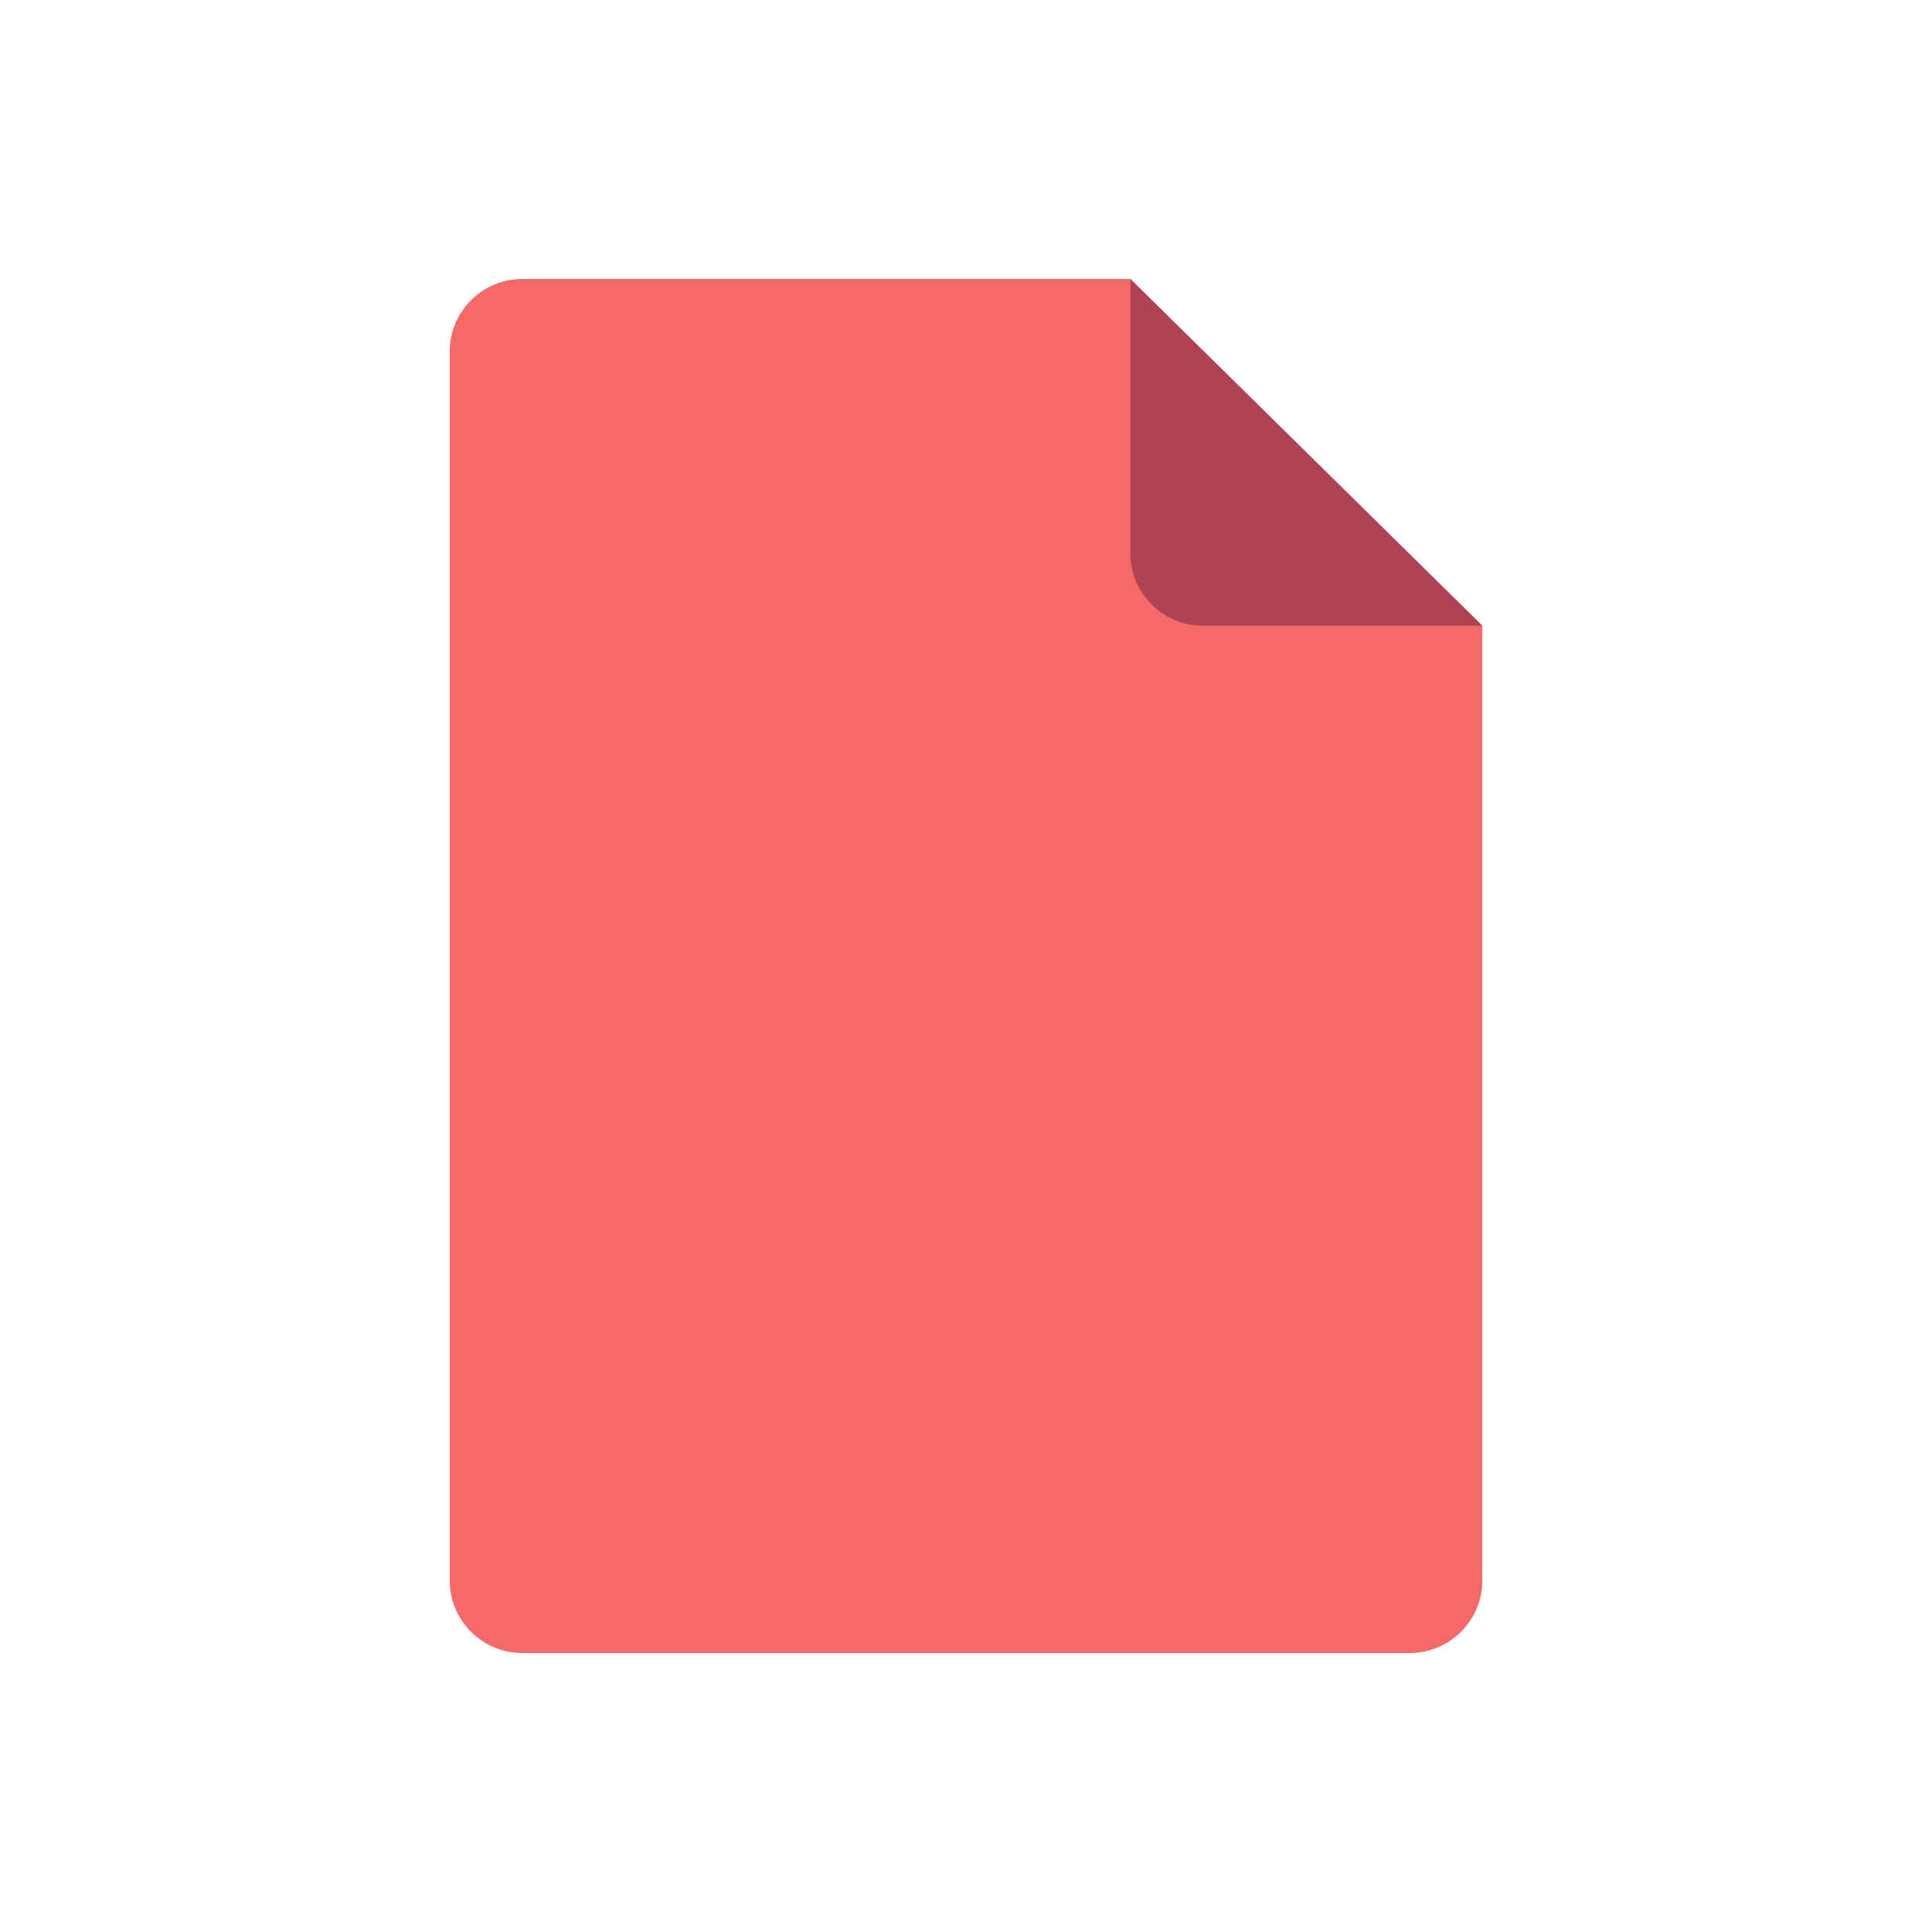 <svg xmlns="http://www.w3.org/2000/svg" width="400mm" height="400mm" viewBox="0 0 40000 40000" shape-rendering="geometricPrecision" text-rendering="geometricPrecision" image-rendering="optimizeQuality" fill-rule="evenodd" clip-rule="evenodd"><path d="M10811 5776h12592l7287 7179v19769c0 825-675 1500-1500 1500H10811c-826 0-1500-675-1500-1500V7276c0-825 674-1500 1500-1500z" fill="#f5696b"/><path d="M30690 12955h-5787c-825 0-1500-675-1500-1500V5776l7287 7179z" fill="#af4353"/></svg>